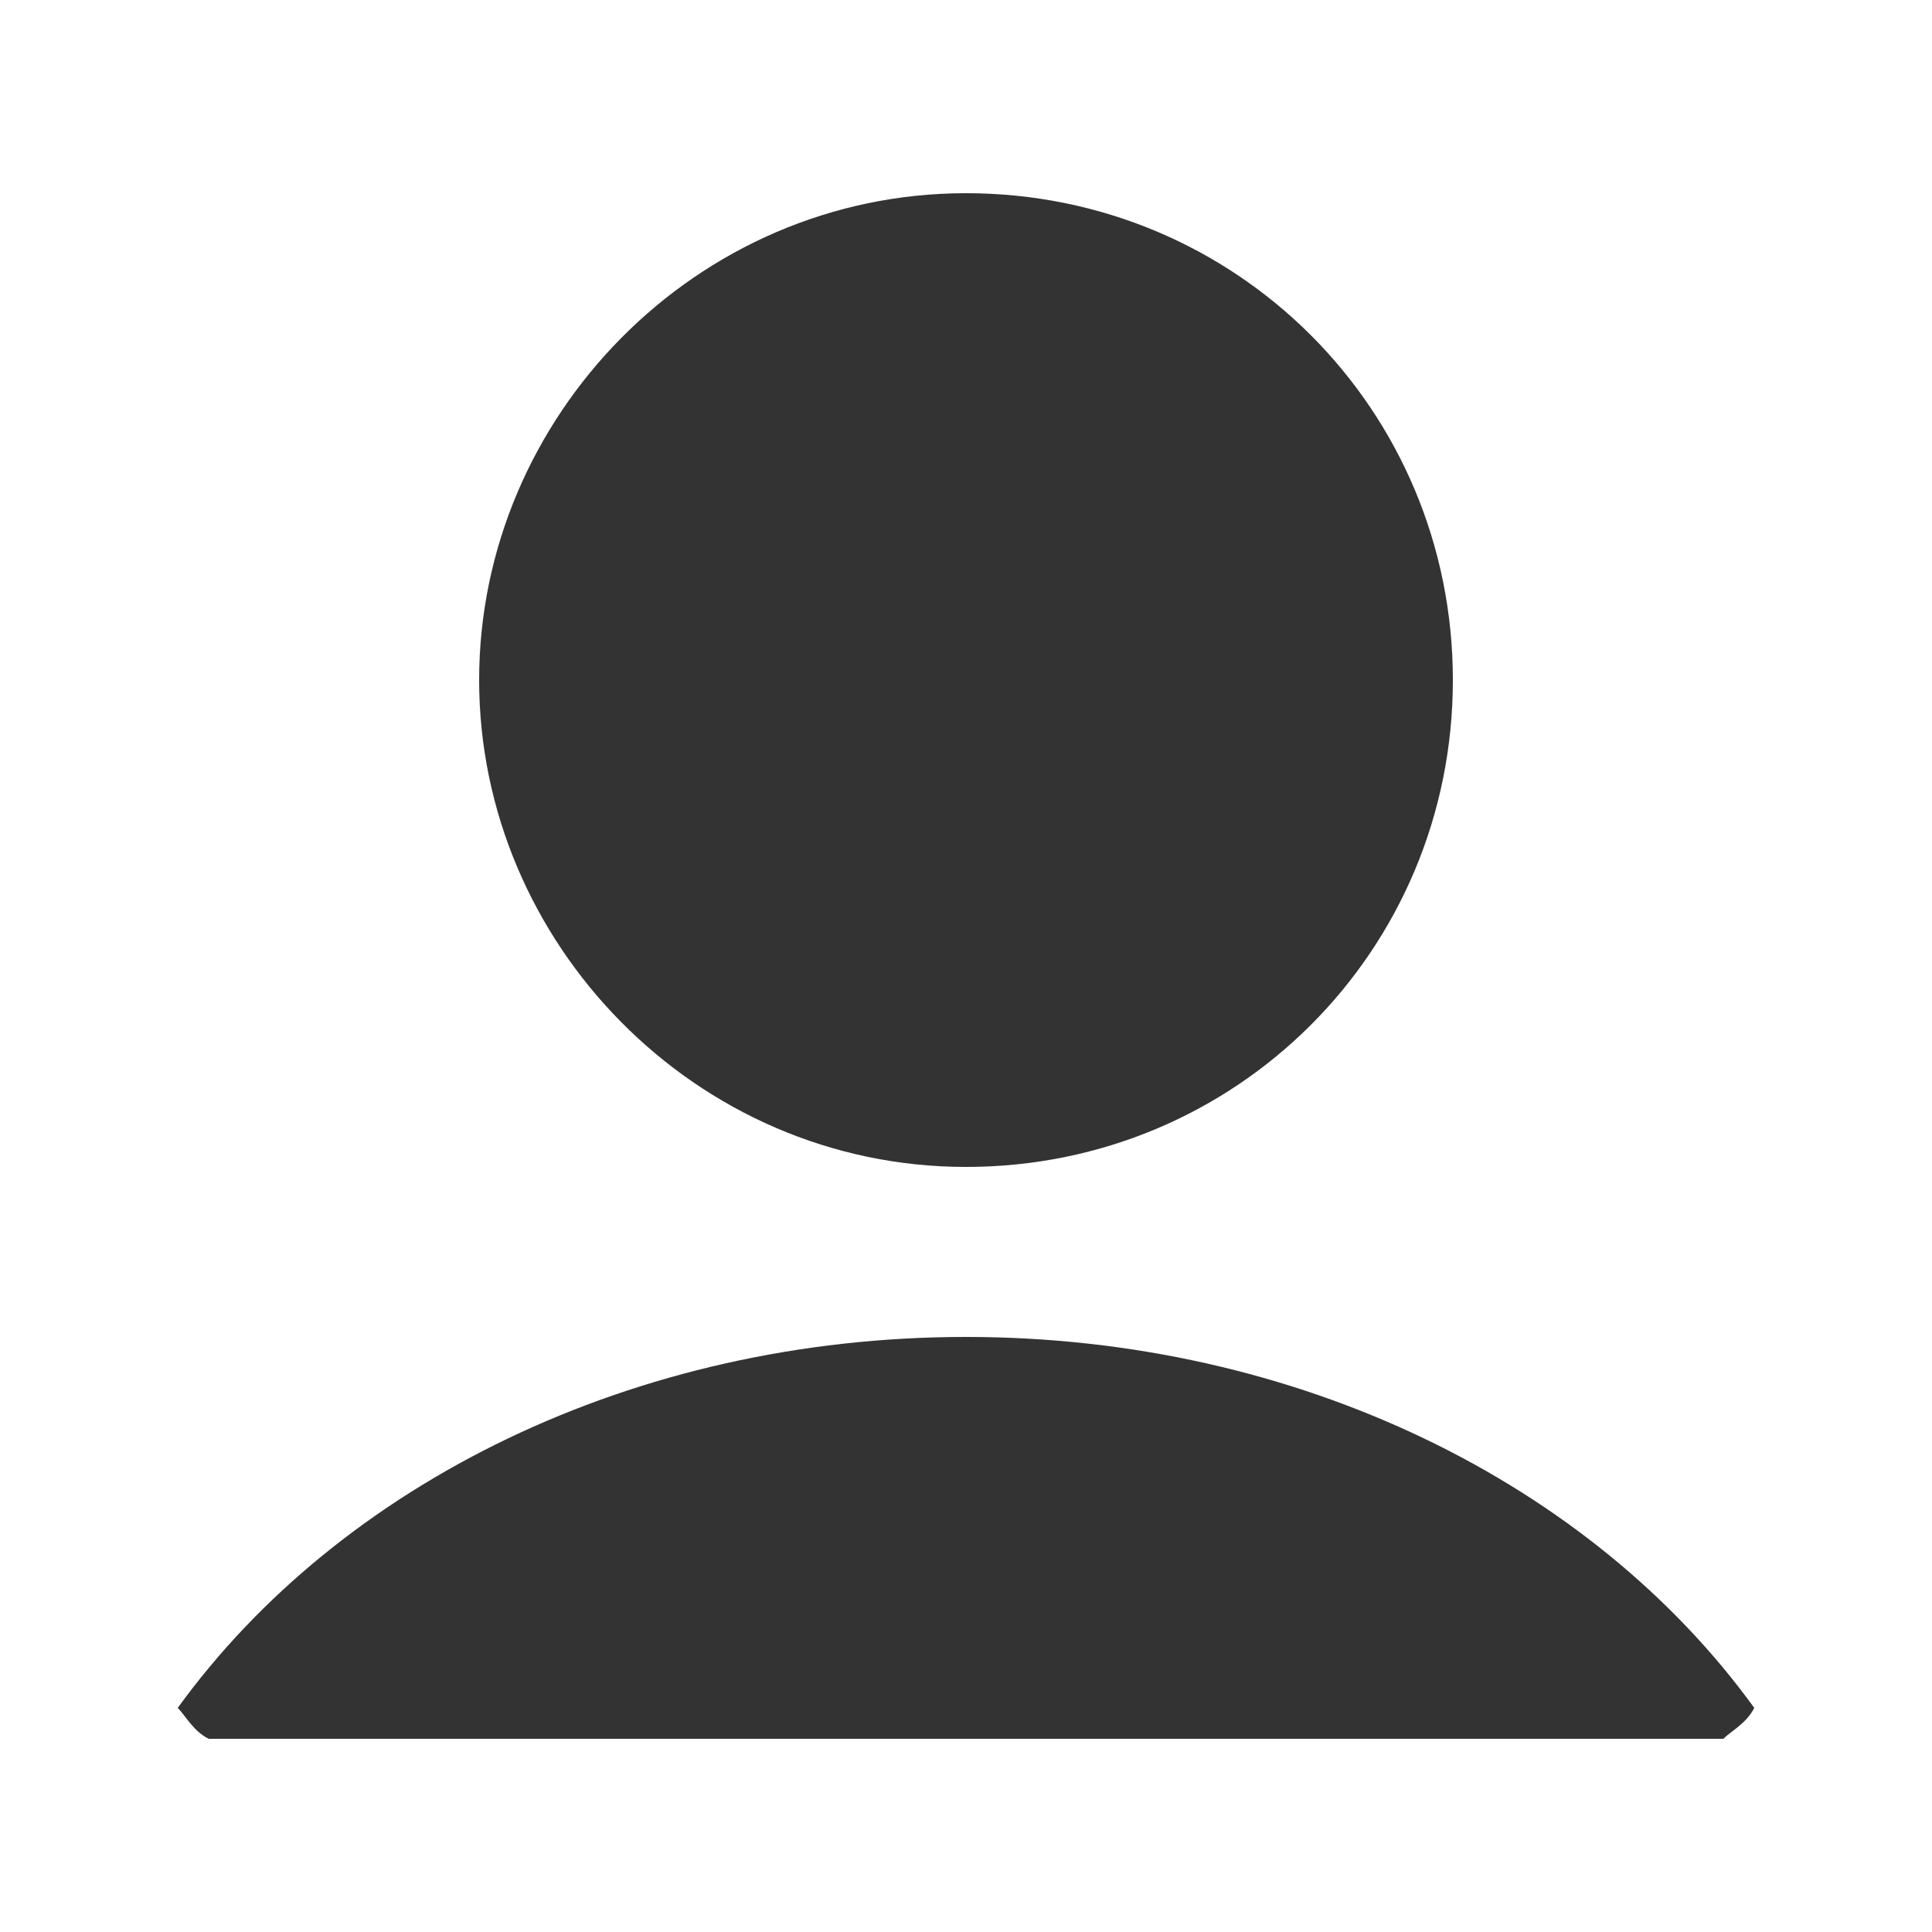 <?xml version="1.0" encoding="utf-8"?>
<!-- Generator: Adobe Illustrator 25.3.1, SVG Export Plug-In . SVG Version: 6.00 Build 0)  -->
<svg version="1.1" id="圖層_1" xmlns="http://www.w3.org/2000/svg" xmlns:xlink="http://www.w3.org/1999/xlink" x="0px" y="0px"
	 viewBox="0 0 25 25" style="enable-background:new 0 0 25 25;" xml:space="preserve">
<style type="text/css">
	.st0{fill:#333333;}
</style>
<g>
	<path class="st0" d="M12.5,2.5C9,2.5,6.2,5.4,6.2,8.8s2.8,6.3,6.3,6.3c3.5,0,6.3-2.8,6.3-6.3S16,2.5,12.5,2.5z"/>
	<path class="st0" d="M2.7,22.5c-0.2-0.1-0.3-0.3-0.4-0.4c2.1-2.9,5.9-4.8,10.2-4.8c4.3,0,8.1,1.9,10.2,4.8
		c-0.1,0.2-0.3,0.3-0.4,0.4L2.7,22.5z"/>
</g>
</svg>
